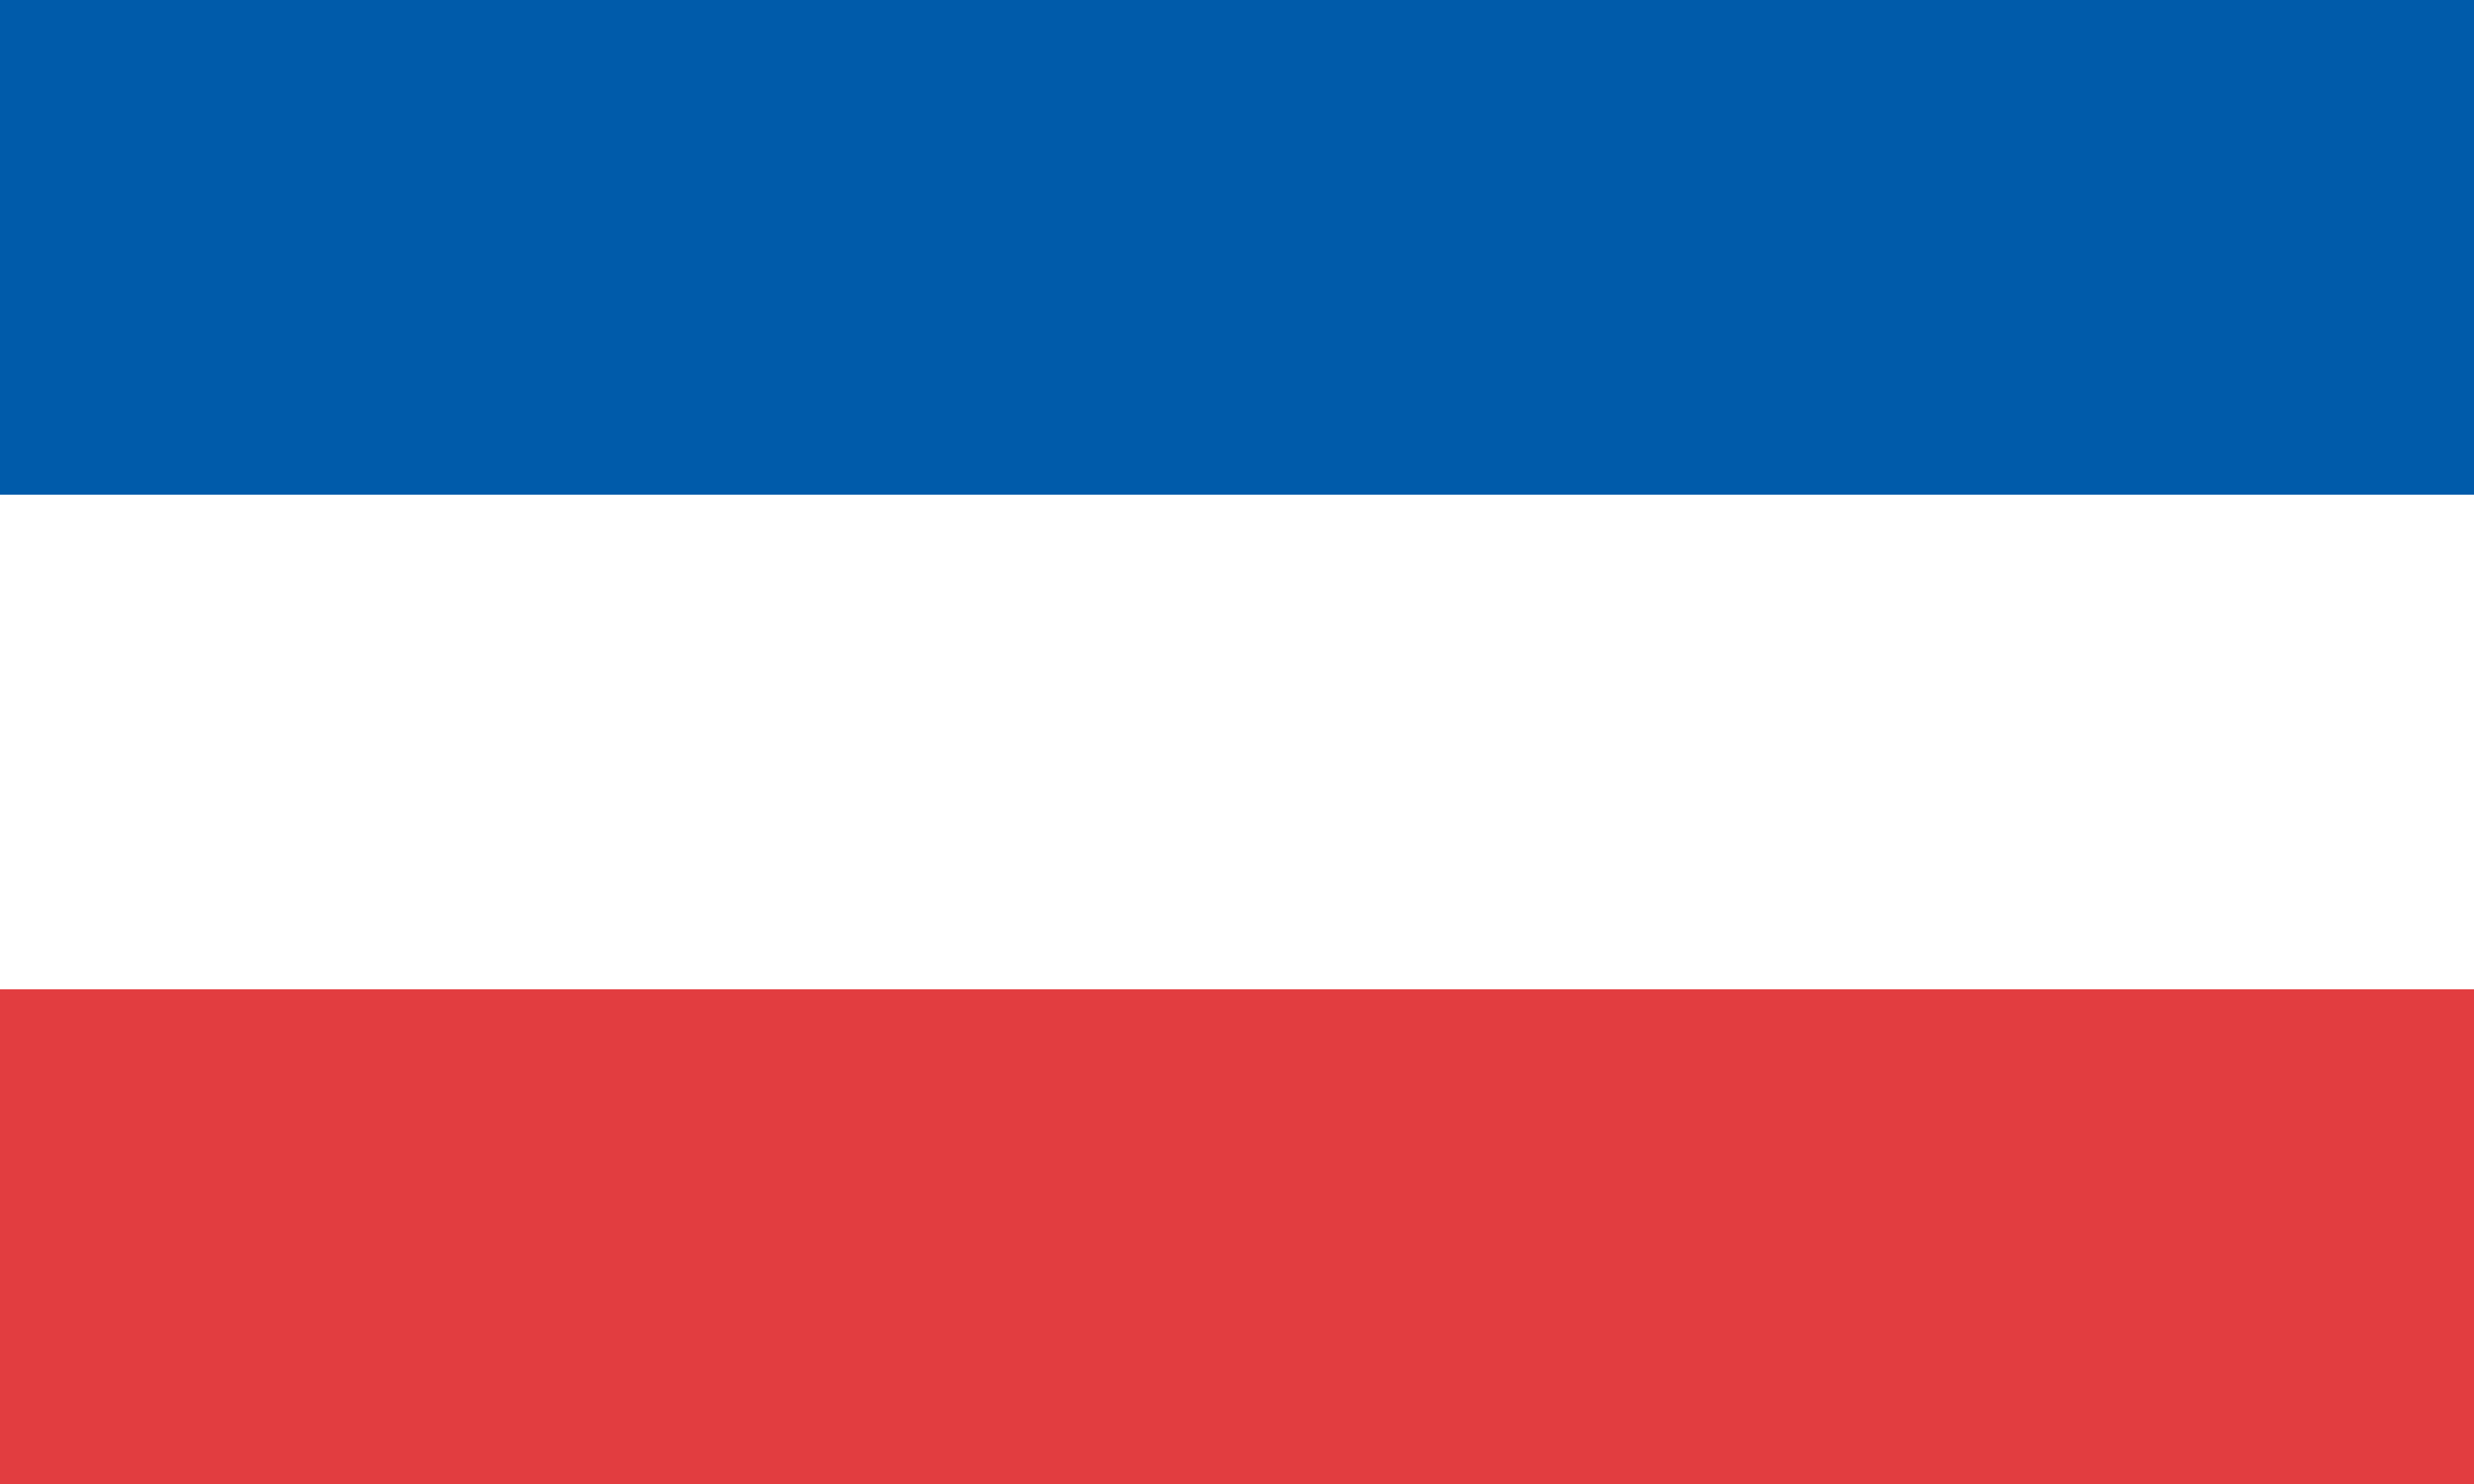 <?xml version="1.0"?>
<svg xmlns="http://www.w3.org/2000/svg" xmlns:xlink="http://www.w3.org/1999/xlink" version="1.1" width="600" height="360" viewBox="0 0 600 360">
<rect x="0" y="0" width="600" height="360" fill="#333333" stroke="none"/>
<!-- Generated by Kreative Vexillo v1.0 -->
<style>
.blue{fill:rgb(0,91,170);}
.red{fill:rgb(226,61,64);}
.white{fill:rgb(255,255,255);}
</style>
<g>
<g>
<rect x="0" y="0" width="600" height="120" class="blue"/>
<rect x="0" y="120" width="600" height="120" class="white"/>
<rect x="0" y="240" width="600" height="120" class="red"/>
</g>
</g>
</svg>
